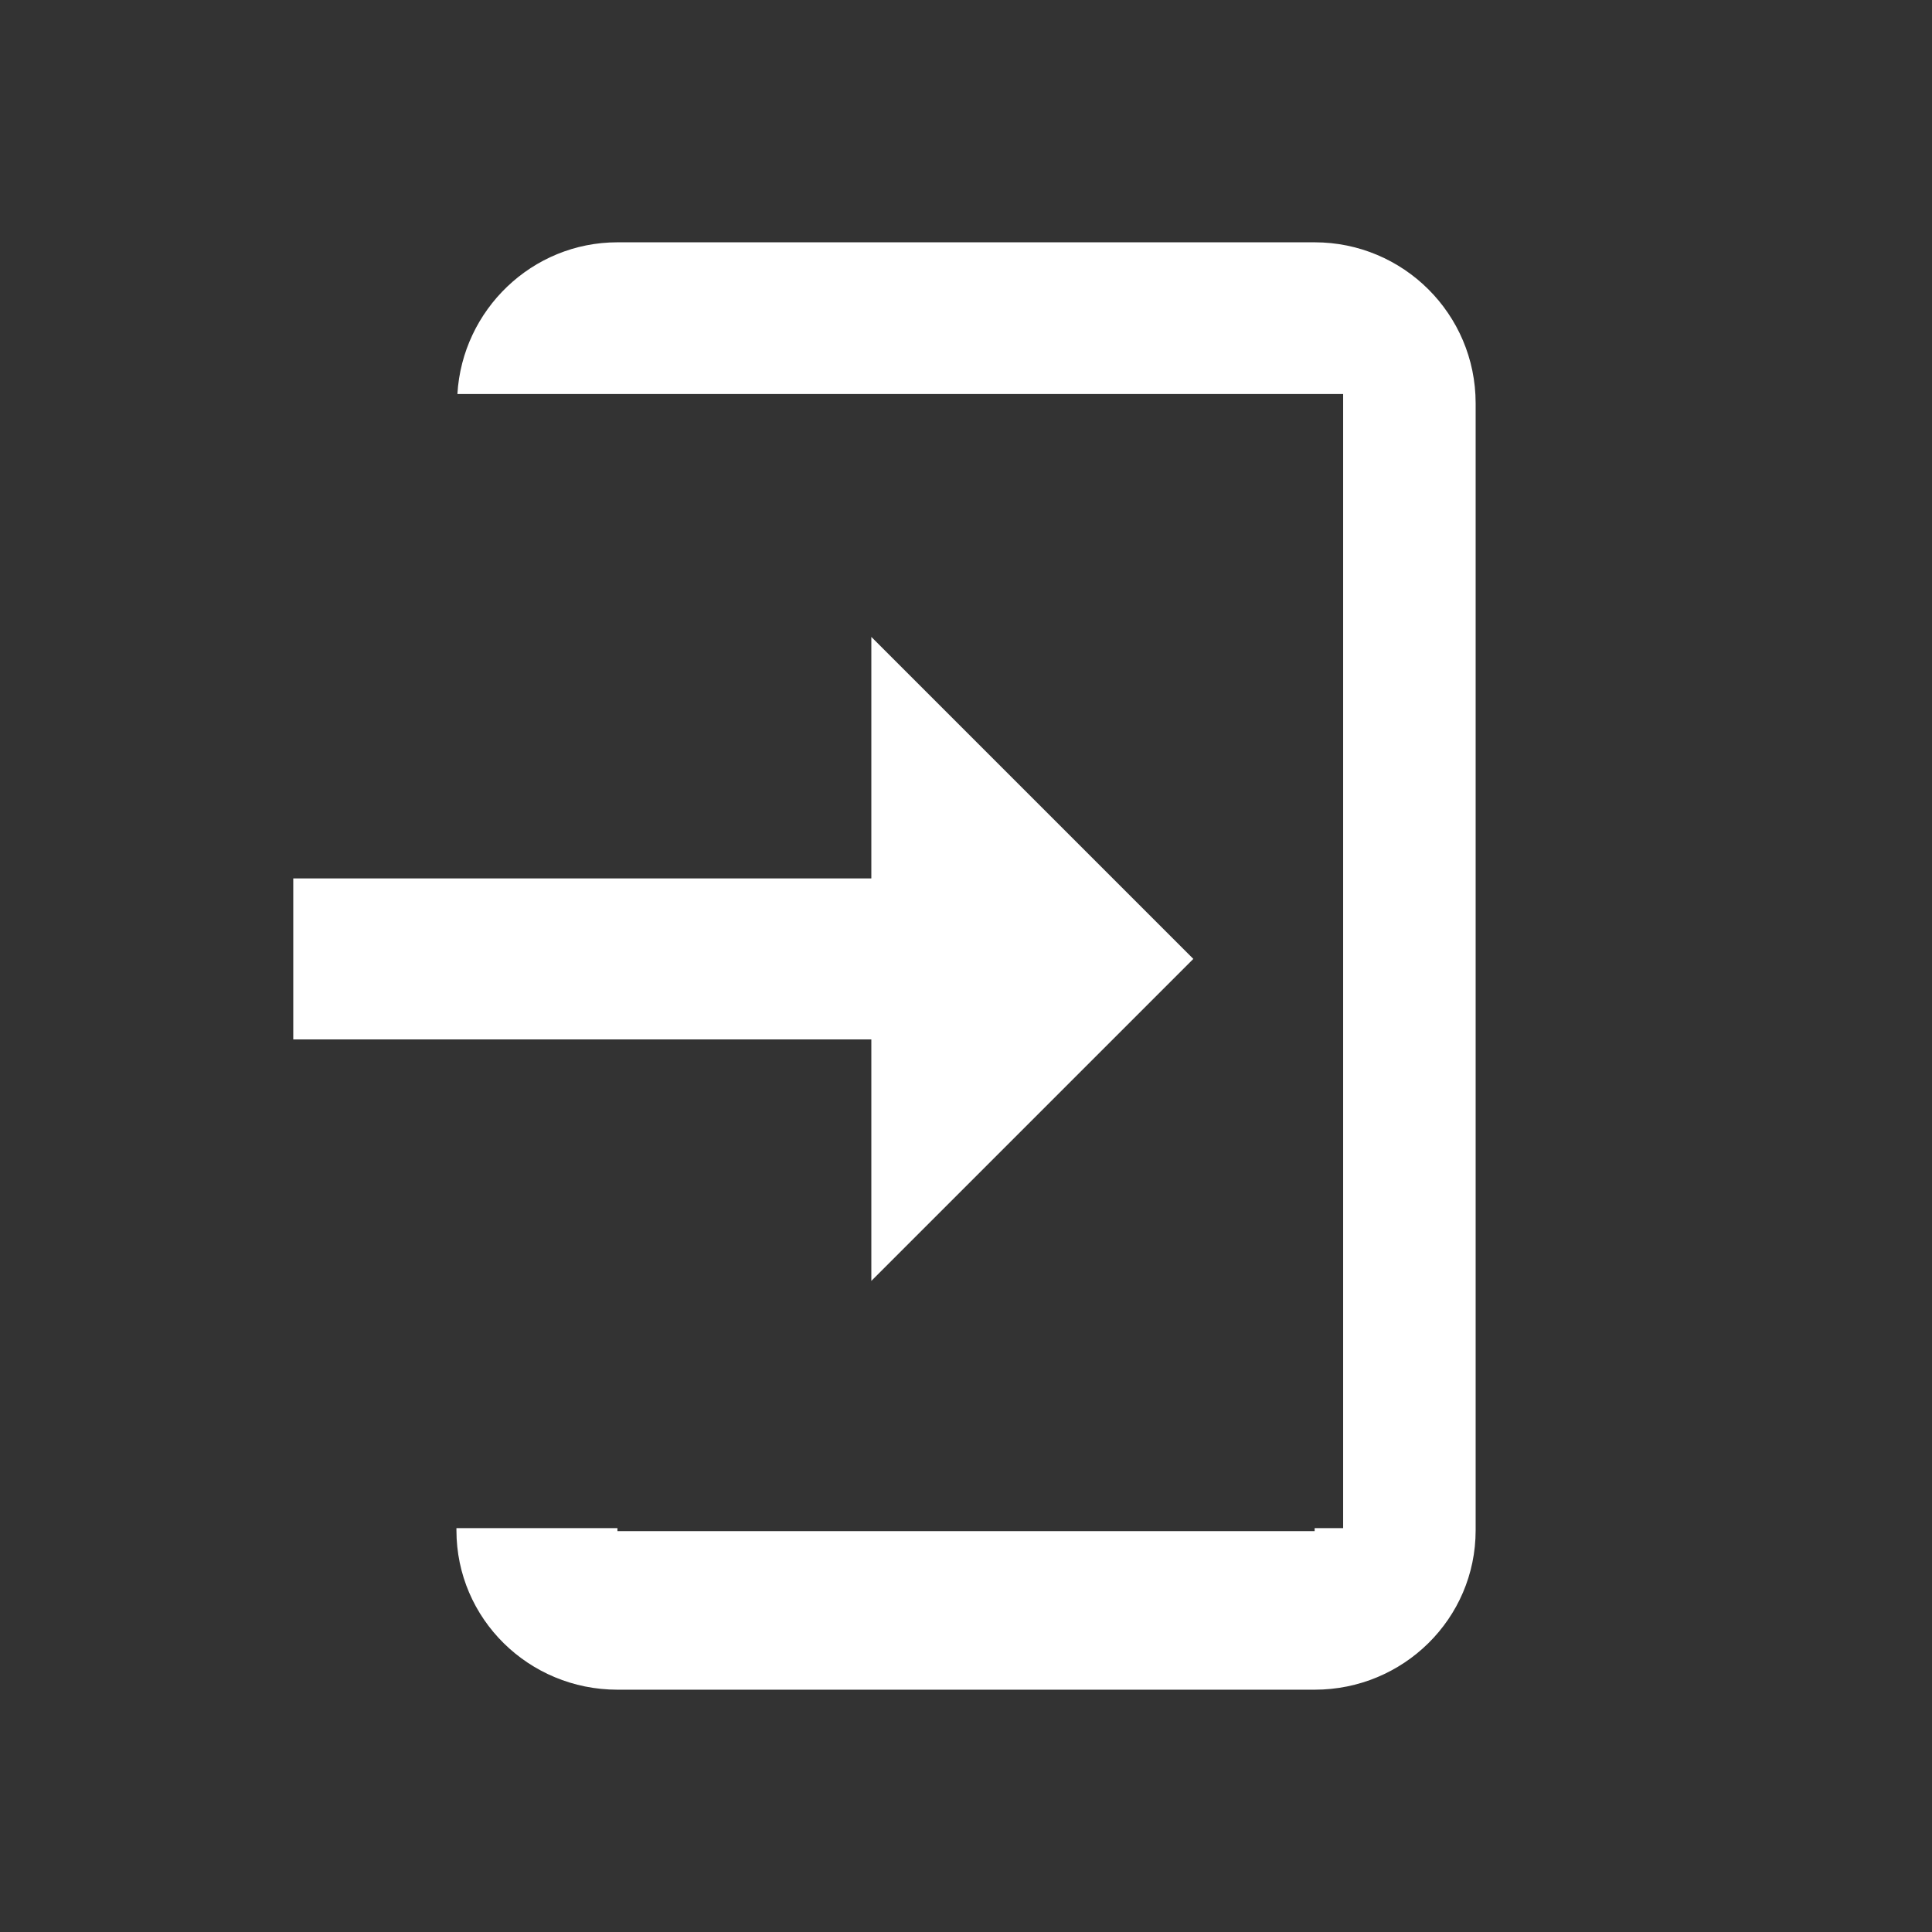 <?xml version="1.0" encoding="UTF-8" standalone="no"?>
<svg
   xmlns:dc="http://purl.org/dc/elements/1.1/"
   xmlns:cc="http://creativecommons.org/ns#"
   xmlns:rdf="http://www.w3.org/1999/02/22-rdf-syntax-ns#"
   xmlns:svg="http://www.w3.org/2000/svg"
   xmlns="http://www.w3.org/2000/svg"
   version="1.1"
   id="svg3355"
   width="24"
   viewBox="0 0 24 24"
   height="24"
   fill="#FFFFFF">
  <rect x="0" y="0" width="24" height="24" fill="#333333" stroke="none"/>
  <defs
     id="defs3363" />
  <path
     id="path3357"
     fill="none"
     d="M0 0h24v24H0z" />
  <path
     id="path3390"
     d="m 7.67,3.01 c -1.06,0 -1.927,0.839 -1.988,1.885 l 11.003,0 0,14.088 -0.354,0 0,0.037 -8.661,0 0,-0.037 -2,0 0,0.027 c 0,1.1 0.9,1.98 2,1.98 l 8.661,0 c 1.1,0 2,-0.88 2,-1.98 l 0,-14 c 0,-1.11 -0.9,-2 -2,-2 z" />
  <path
     id="path3359"
     d="m 10.824,15.912 4,-4 -4,-4 0,3 -7.181,0 0,2 6.147,0 1.034,0 z" />
</svg>
